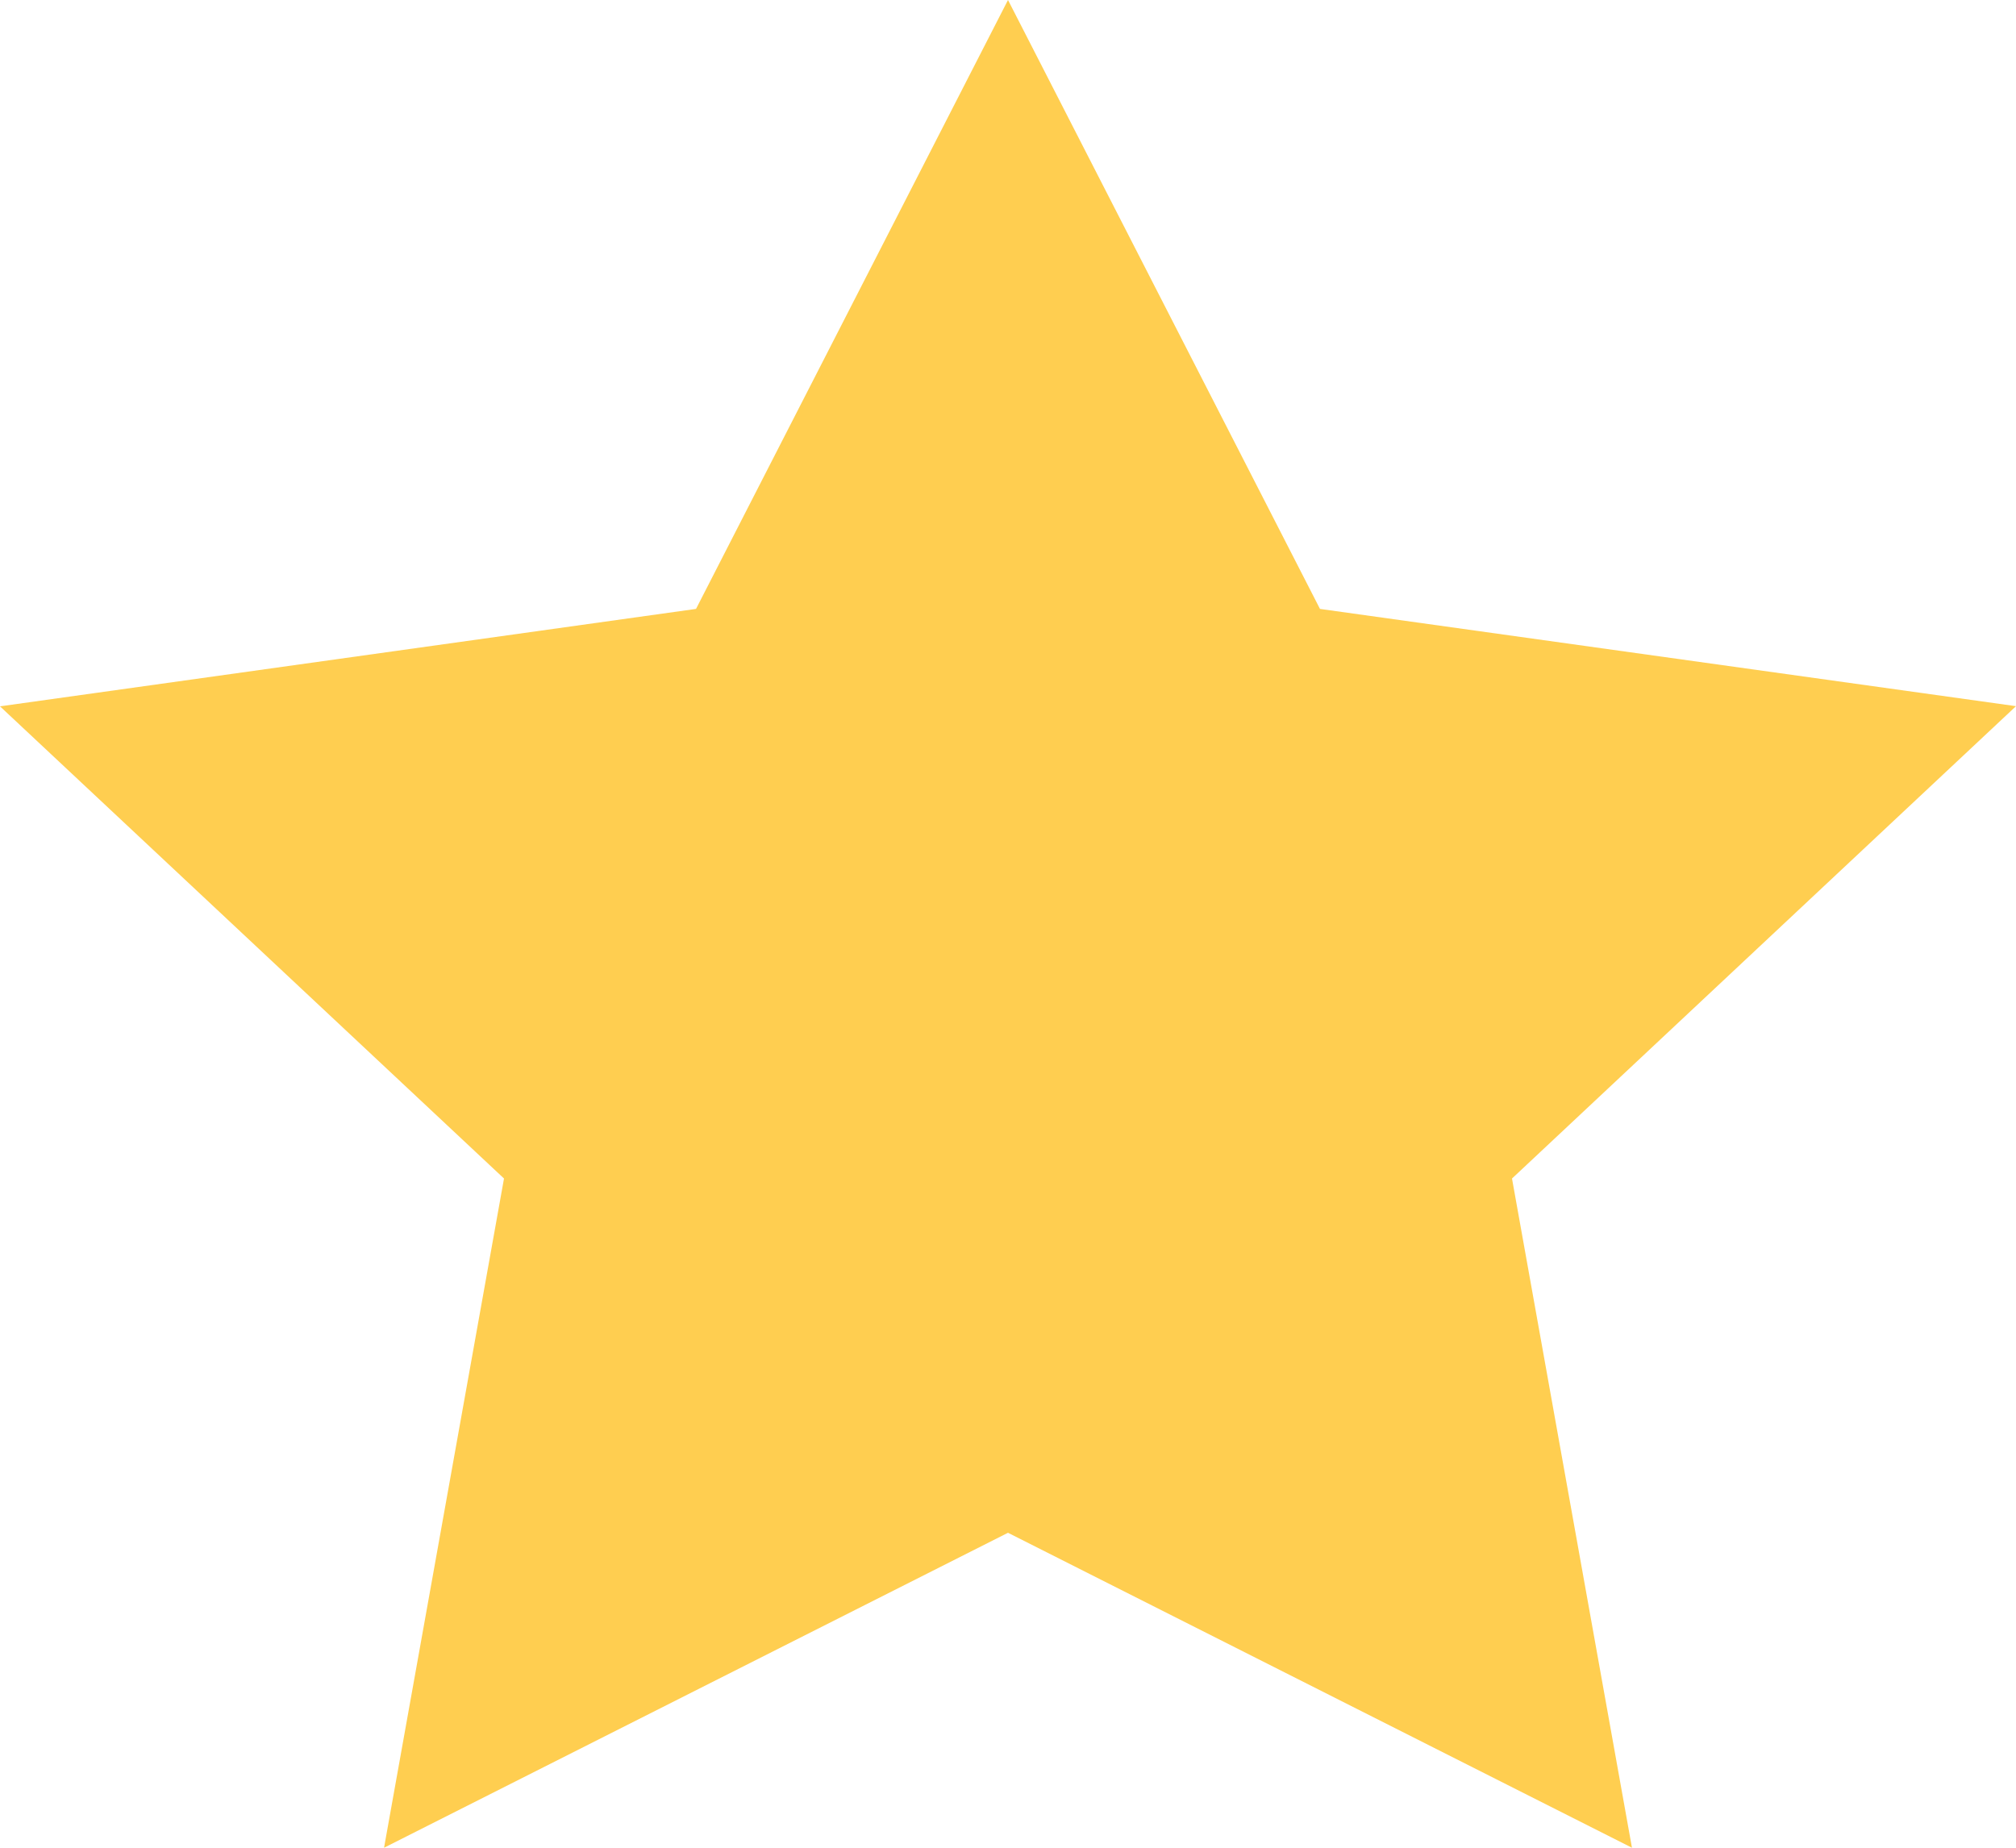 <svg width="12" height="11" viewBox="0 0 12 11" fill="none" xmlns="http://www.w3.org/2000/svg"><path d="M6 0L4.143 3.625 0 4.205l3 2.811L2.286 11 6 9.125 9.714 11 9 7.016l3-2.812-4.143-.579L6 0z" fill="#FFCE50"/></svg>